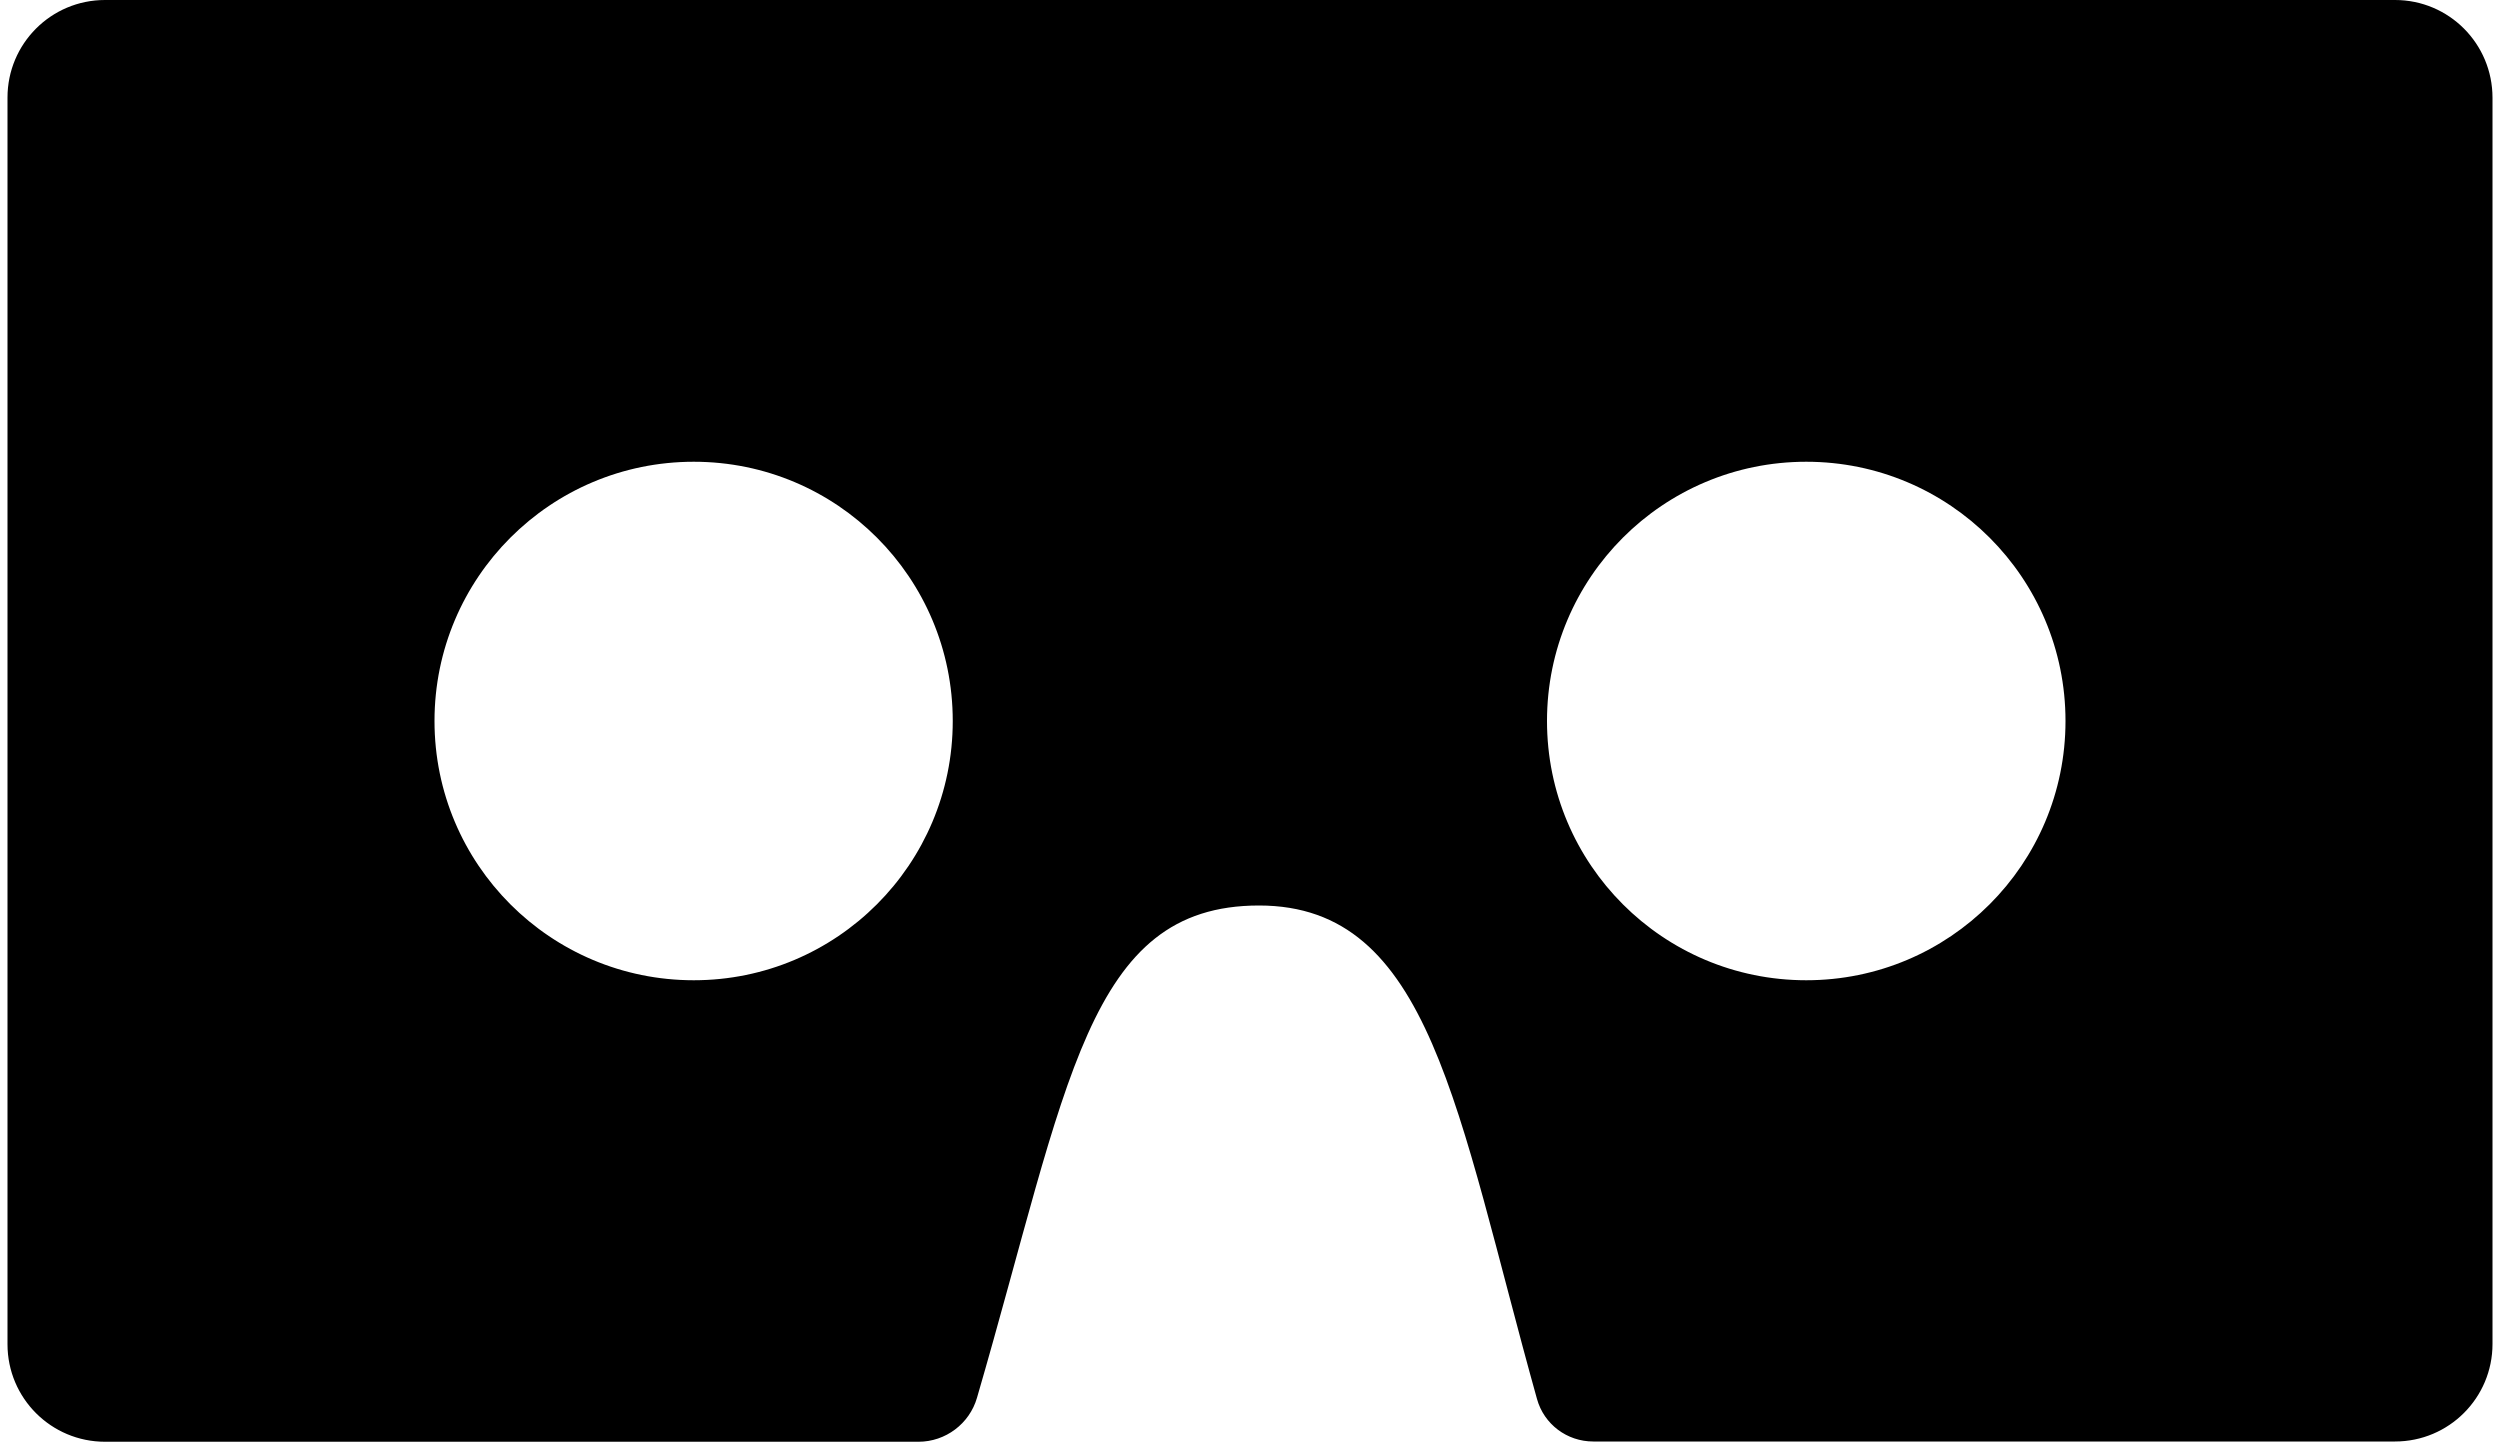 <?xml version="1.0" encoding="utf-8"?>
<!DOCTYPE svg PUBLIC "-//W3C//DTD SVG 1.1//EN" "http://www.w3.org/Graphics/SVG/1.1/DTD/svg11.dtd">
<svg version="1.1" id="Layer_1" xmlns="http://www.w3.org/2000/svg" xmlns:xlink="http://www.w3.org/1999/xlink" x="0px" y="0px"
	 viewBox="0 211.6 1000 576.8" enable-background="new 0 211.6 1000 576.8" xml:space="preserve">
<path fill="#000000" d="M958,211.6H42c-21.6,0-39,17.5-39,39v498.7c0,21.6,17.5,39,39,39h325.4c10.8,0,20.4-7.2,23.4-17.6
	c36.5-125.4,44-196.9,112.8-196.9c68.7,0,78.9,81.7,111.2,197.4c2.8,10.1,12,17,22.5,17H958c21.6,0,39-17.5,39-39V250.7
	C997,229.1,979.6,211.6,958,211.6z M277.5,603.7c-57.3,0-103.7-46.4-103.7-103.7s46.4-103.7,103.7-103.7S381.1,442.7,381.1,500
	S334.7,603.7,277.5,603.7z M722.5,603.7c-57.3,0-103.7-46.4-103.7-103.7s46.4-103.7,103.7-103.7c57.3,0,103.7,46.4,103.7,103.7
	S779.8,603.7,722.5,603.7z"/>
</svg>
